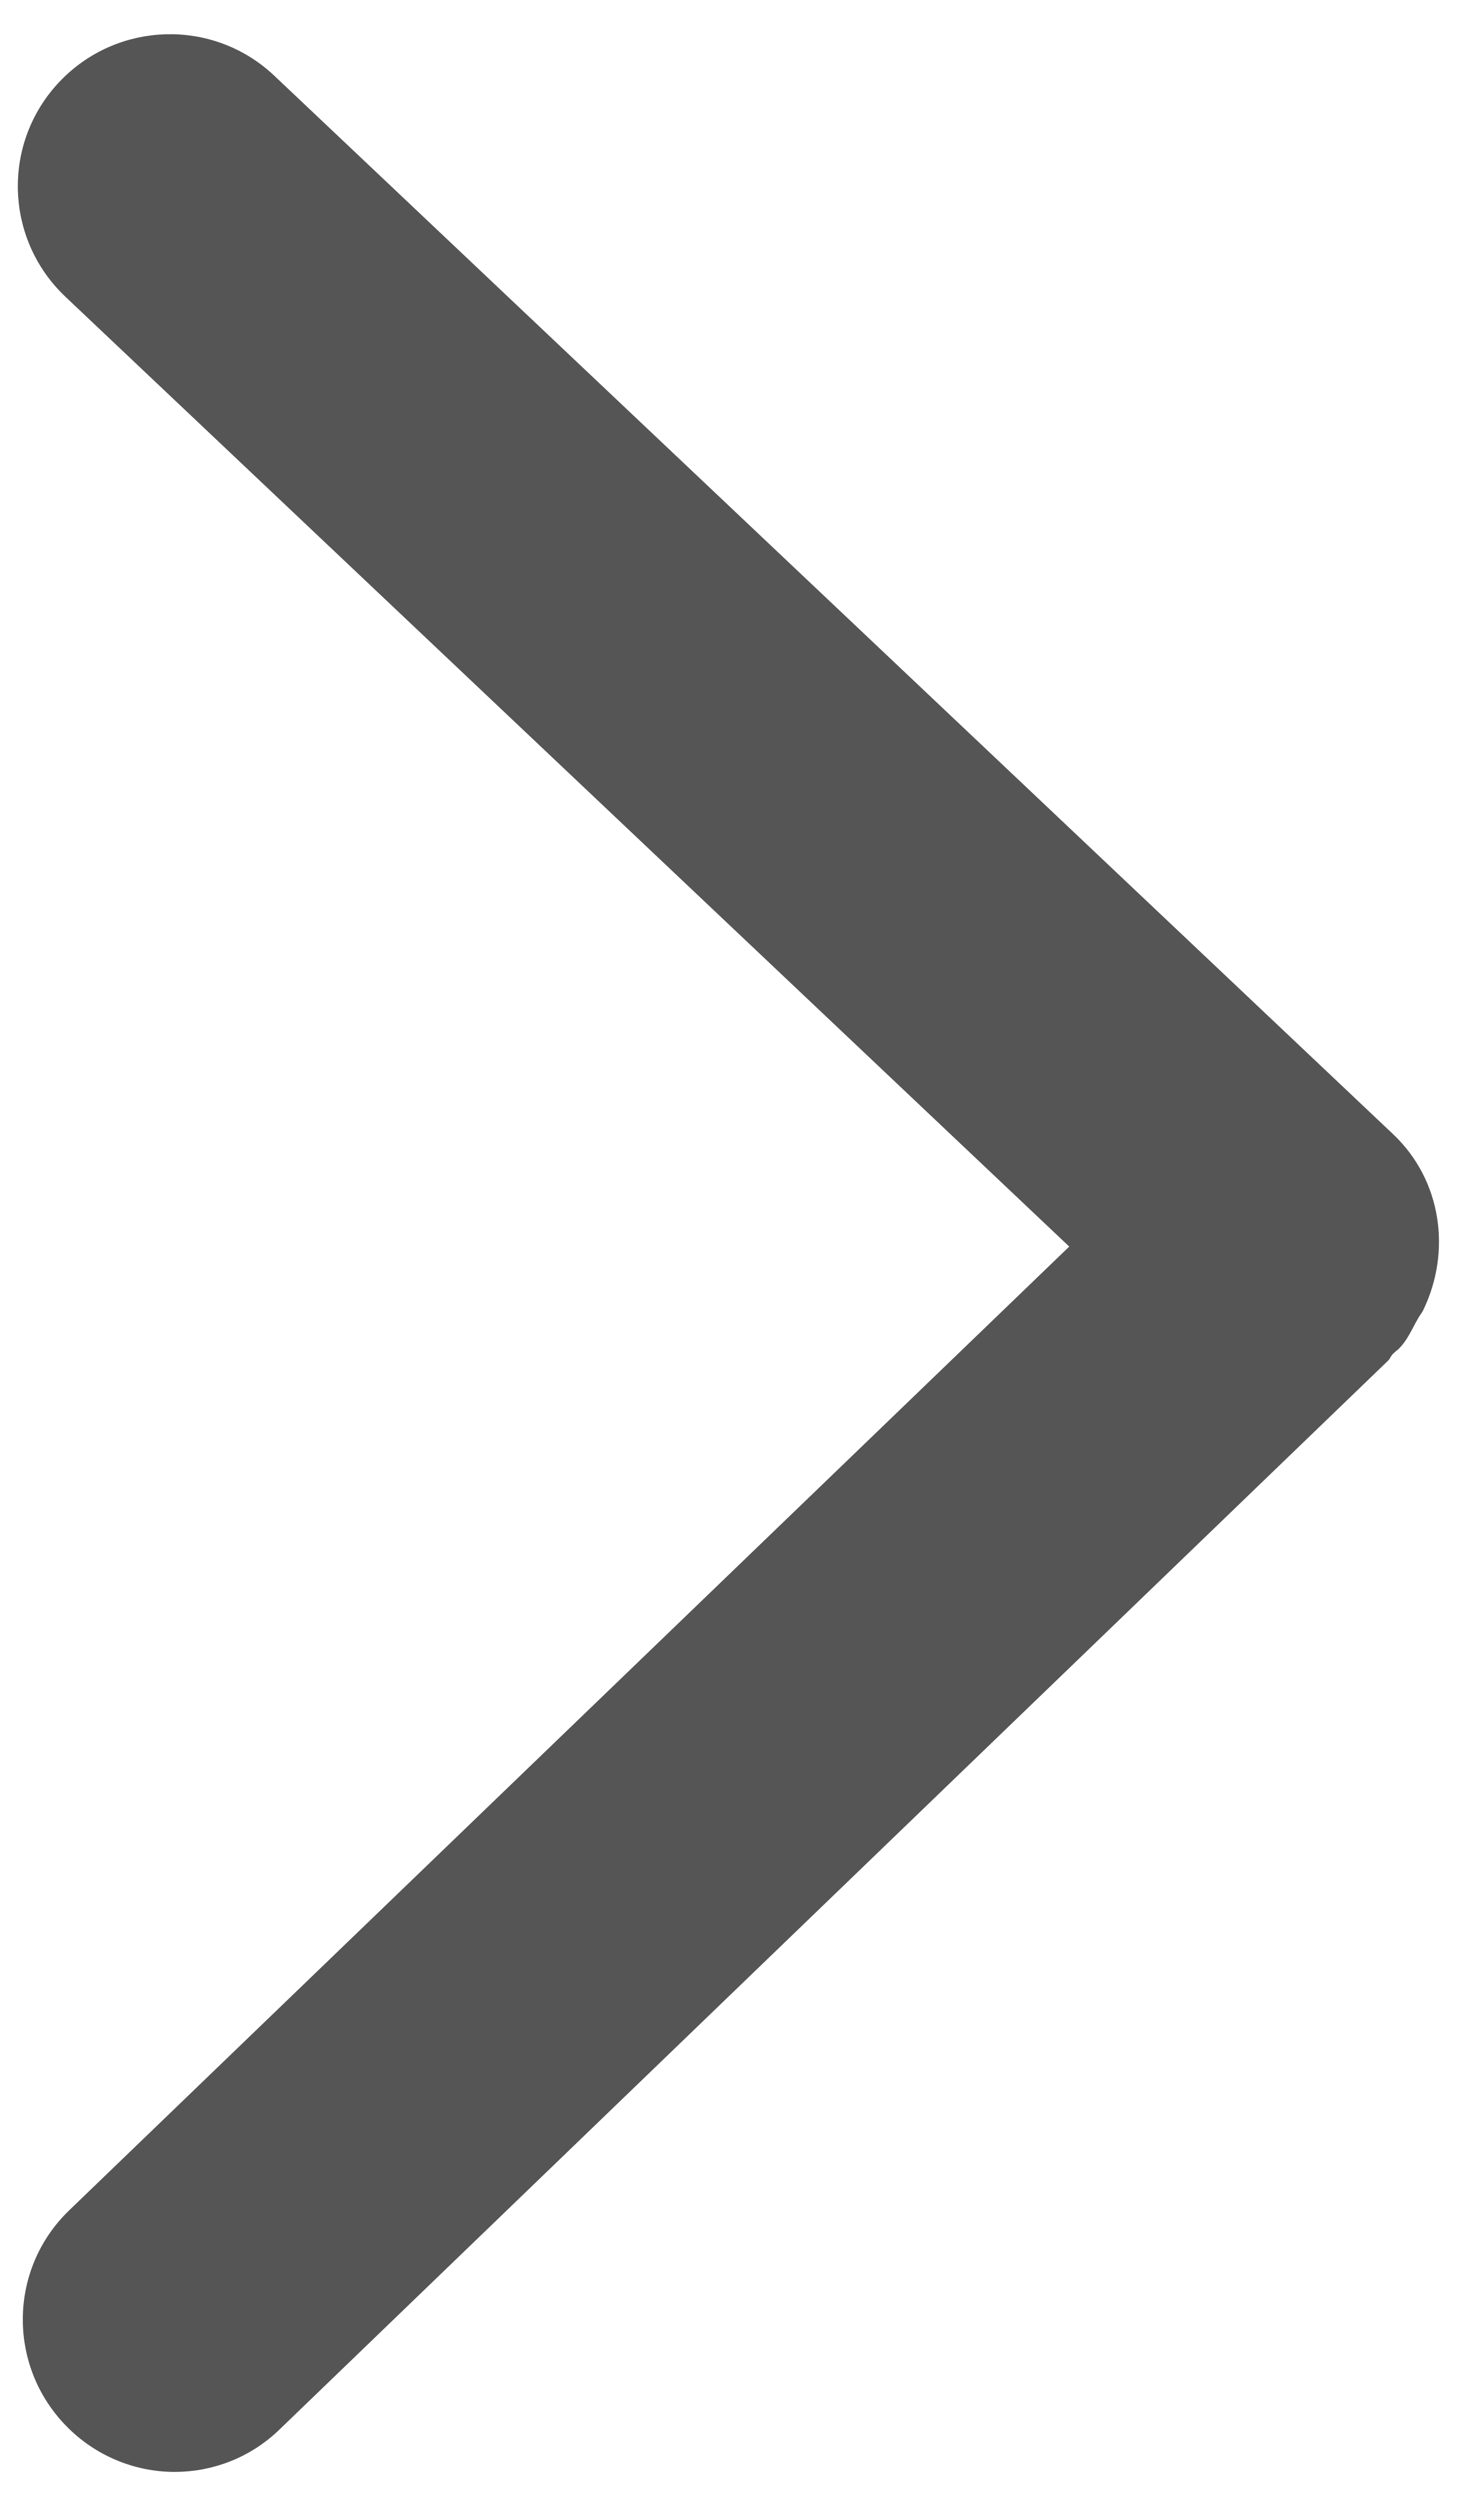 ﻿<?xml version="1.0" encoding="utf-8"?>
<svg version="1.1" xmlns:xlink="http://www.w3.org/1999/xlink" width="14px" height="24px" xmlns="http://www.w3.org/2000/svg">
  <g transform="matrix(1 0 0 1 -103 -103 )">
    <path d="M 13.616 12.659  C 13.631 12.629  13.657 12.602  13.669 12.572  C 13.935 12.017  13.847 11.333  13.376 10.888  L 2.635 0.728  C 2.049 0.173  1.126 0.2  0.571 0.785  C 0.016 1.371  0.042 2.294  0.628 2.849  L 10.267 11.968  L 0.666 21.219  C 0.084 21.778  0.069 22.702  0.628 23.283  C 0.913 23.58  1.297 23.732  1.677 23.732  C 2.042 23.732  2.407 23.595  2.688 23.321  L 13.33 13.062  C 13.349 13.043  13.357 13.013  13.38 12.994  C 13.395 12.979  13.41 12.967  13.429 12.952  C 13.517 12.865  13.558 12.758  13.616 12.659  Z " fill-rule="nonzero" fill="#555555" stroke="none" transform="matrix(1 0 0 1 103 103 )" />
  </g>
</svg>